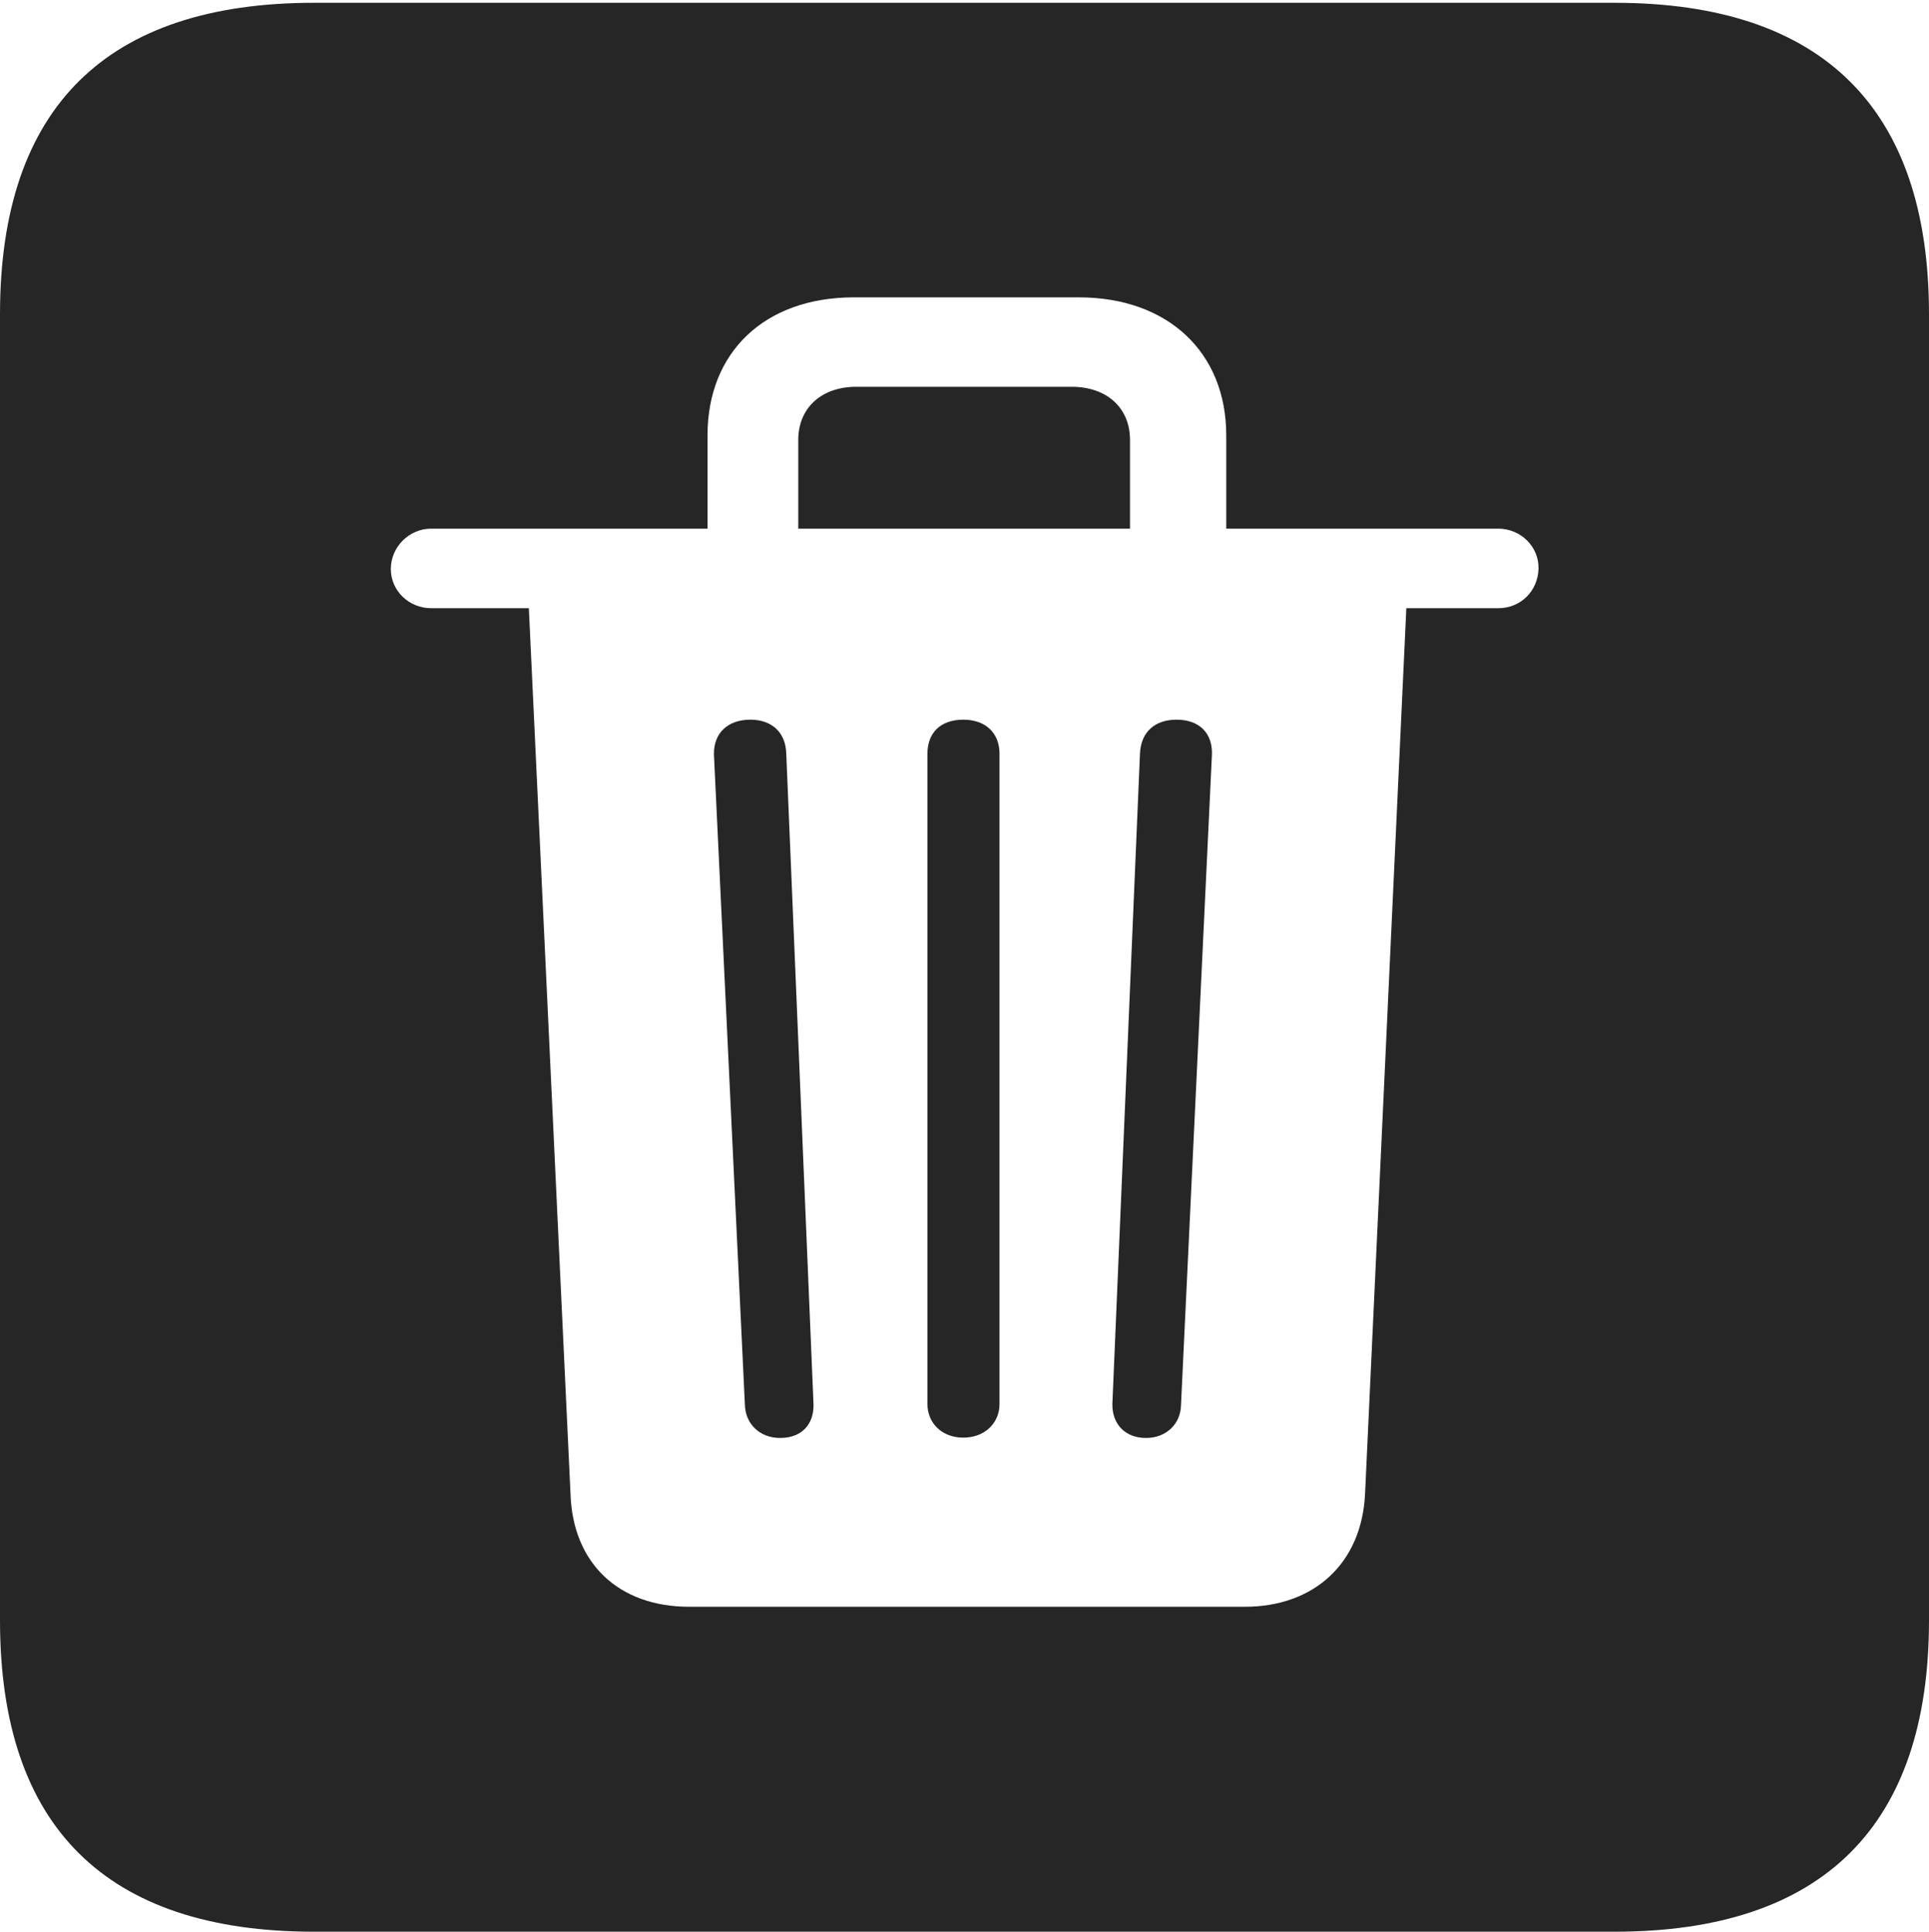<?xml version="1.0" encoding="UTF-8"?>
<!--Generator: Apple Native CoreSVG 232.5-->
<!DOCTYPE svg
PUBLIC "-//W3C//DTD SVG 1.1//EN"
       "http://www.w3.org/Graphics/SVG/1.1/DTD/svg11.dtd">
<svg version="1.1" xmlns="http://www.w3.org/2000/svg" xmlns:xlink="http://www.w3.org/1999/xlink" width="88.409" height="88.537">
 <g>
  <rect height="88.537" opacity="0" width="88.409" x="0" y="0"/>
  <path d="M88.409 14.402L88.409 74.263C88.409 83.656 83.573 88.537 74.001 88.537L14.394 88.537C4.87 88.537 0 83.735 0 74.263L0 14.402C0 4.93 4.87 0.128 14.394 0.128L74.001 0.128C83.573 0.128 88.409 5.009 88.409 14.402ZM39.136 13.629C35.025 13.629 32.427 16.16 32.427 19.95L32.427 24.23L19.758 24.23C18.752 24.23 17.912 25.07 17.912 26.079C17.912 27.084 18.752 27.876 19.758 27.876L24.238 27.876L26.147 68.458C26.245 71.649 28.352 73.644 31.589 73.644L57.054 73.644C60.227 73.644 62.417 71.649 62.563 68.458L64.454 27.876L68.666 27.876C69.706 27.876 70.478 27.084 70.512 26.079C70.546 25.07 69.706 24.23 68.666 24.23L56.201 24.23L56.201 19.95C56.201 16.16 53.535 13.629 49.443 13.629ZM36.035 34.531L37.284 64.35C37.314 65.251 36.77 65.907 35.753 65.907C34.834 65.907 34.17 65.281 34.14 64.395L32.721 34.577C32.706 33.608 33.344 32.985 34.395 32.985C35.329 32.985 36.004 33.529 36.035 34.531ZM55.545 34.577L54.127 64.395C54.111 65.281 53.433 65.907 52.528 65.907C51.545 65.907 50.967 65.251 50.982 64.35L52.247 34.531C52.295 33.529 52.952 32.985 53.92 32.985C54.971 32.985 55.576 33.608 55.545 34.577ZM45.809 34.546L45.809 64.35C45.809 65.235 45.122 65.892 44.15 65.892C43.178 65.892 42.506 65.235 42.506 64.35L42.506 34.546C42.506 33.593 43.099 32.985 44.15 32.985C45.167 32.985 45.809 33.593 45.809 34.546ZM51.79 20.164L51.79 24.23L36.586 24.23L36.586 20.164C36.586 18.679 37.665 17.728 39.244 17.728L49.117 17.728C50.711 17.728 51.79 18.679 51.79 20.164Z" fill="#000000" fill-opacity="0.85"/>
 </g>
</svg>
